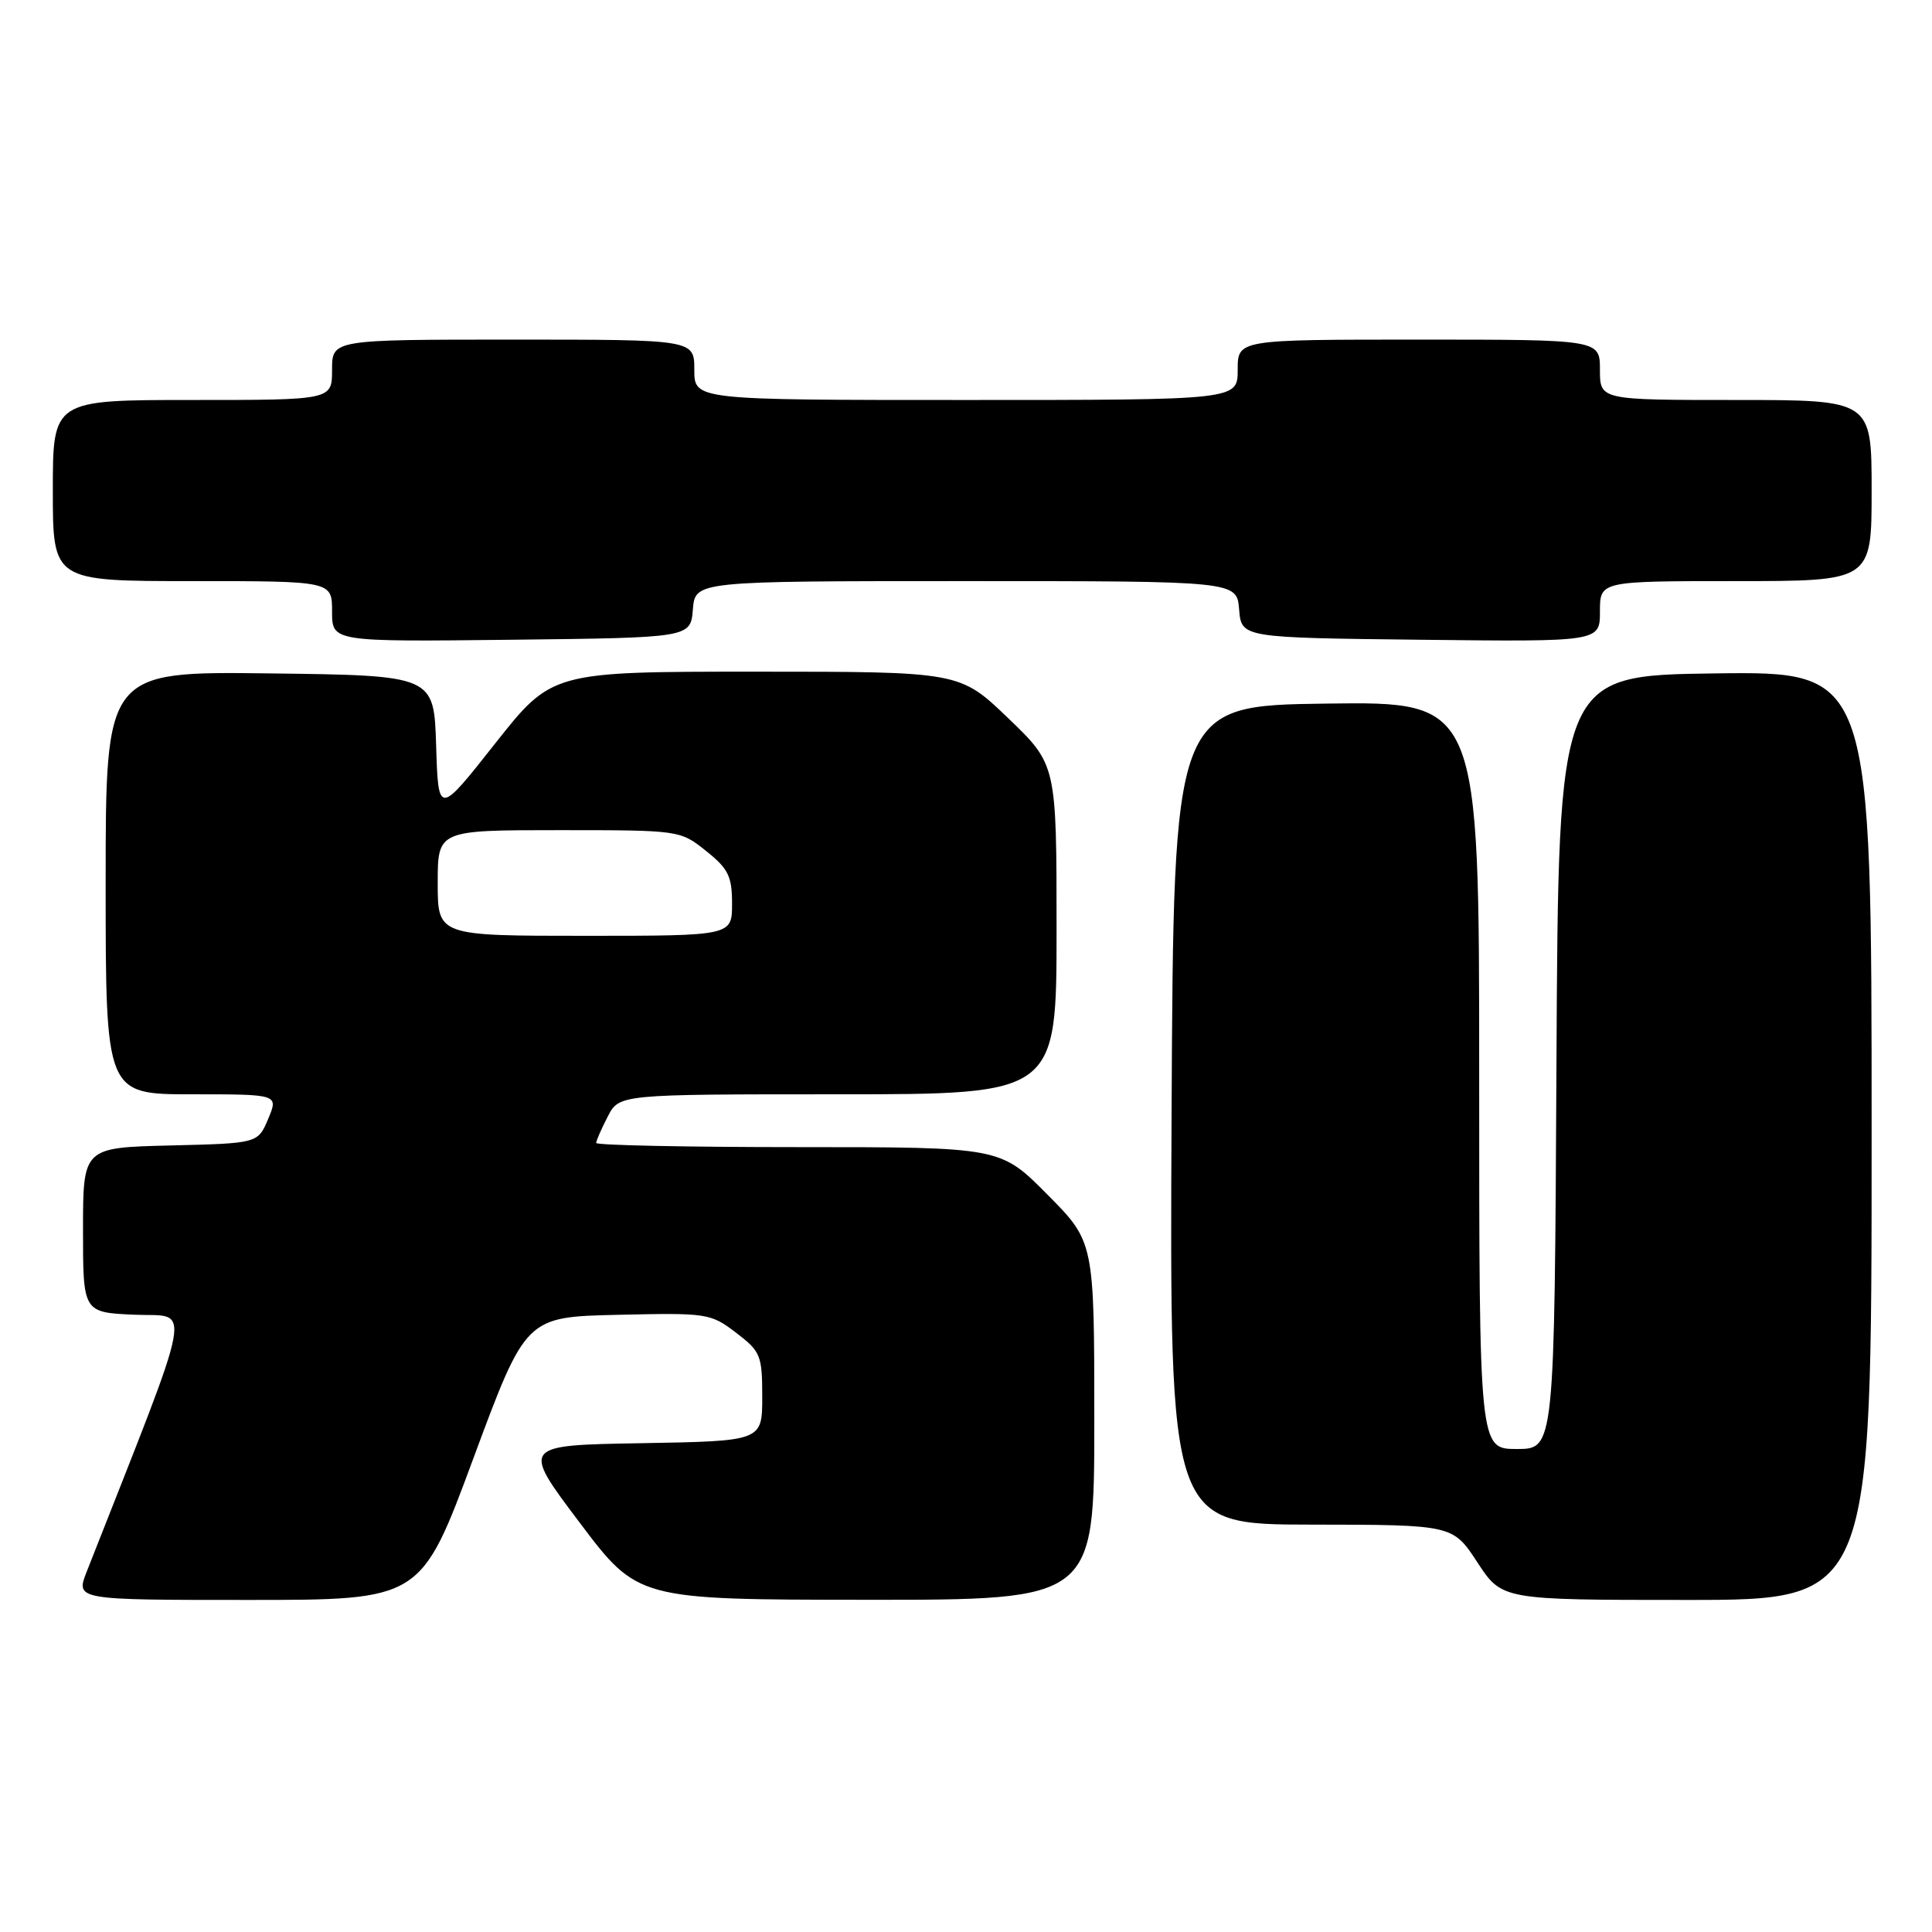 <?xml version="1.0" encoding="UTF-8" standalone="no"?>
<!DOCTYPE svg PUBLIC "-//W3C//DTD SVG 1.1//EN" "http://www.w3.org/Graphics/SVG/1.1/DTD/svg11.dtd" >
<svg xmlns="http://www.w3.org/2000/svg" xmlns:xlink="http://www.w3.org/1999/xlink" version="1.1" viewBox="0 0 256 256">
 <g >
 <path fill="currentColor"
d=" M 62.72 193.25 C 69.67 174.50 69.67 174.50 81.86 174.22 C 93.71 173.95 94.15 174.01 97.53 176.59 C 100.79 179.08 101.00 179.58 101.00 185.09 C 101.00 190.95 101.00 190.95 85.04 191.23 C 69.08 191.50 69.08 191.50 76.79 201.73 C 84.50 211.96 84.50 211.96 114.75 211.98 C 145.00 212.00 145.00 212.00 145.00 188.28 C 145.00 164.55 145.00 164.55 138.78 158.28 C 132.56 152.00 132.56 152.00 105.78 152.00 C 91.05 152.00 79.00 151.75 79.00 151.45 C 79.00 151.15 79.69 149.57 80.53 147.95 C 82.05 145.00 82.05 145.00 111.03 145.00 C 140.00 145.00 140.00 145.00 140.00 123.16 C 140.00 101.32 140.00 101.32 133.59 95.16 C 127.17 89.00 127.17 89.00 100.15 89.00 C 73.13 89.00 73.13 89.00 65.60 98.53 C 58.08 108.06 58.08 108.06 57.79 98.78 C 57.50 89.50 57.50 89.50 35.75 89.23 C 14.00 88.96 14.00 88.96 14.00 116.98 C 14.00 145.00 14.00 145.00 25.45 145.00 C 36.90 145.00 36.90 145.00 35.54 148.25 C 34.17 151.50 34.17 151.50 22.59 151.78 C 11.00 152.06 11.00 152.06 11.00 162.99 C 11.00 173.91 11.00 173.91 17.88 174.21 C 25.41 174.53 26.00 171.38 11.49 208.25 C 10.02 212.00 10.02 212.00 32.90 212.00 C 55.78 212.00 55.78 212.00 62.72 193.25 Z  M 248.00 150.48 C 248.00 88.96 248.00 88.96 227.25 89.23 C 206.50 89.50 206.50 89.50 206.24 140.75 C 205.98 192.00 205.98 192.00 200.99 192.00 C 196.00 192.00 196.00 192.00 196.00 142.48 C 196.00 92.96 196.00 92.96 175.75 93.23 C 155.50 93.50 155.50 93.50 155.24 147.75 C 154.98 202.00 154.98 202.00 173.74 202.02 C 192.50 202.04 192.50 202.04 195.76 207.02 C 199.02 212.00 199.02 212.00 223.51 212.00 C 248.00 212.00 248.00 212.00 248.00 150.48 Z  M 91.81 80.75 C 92.12 77.00 92.12 77.00 128.00 77.00 C 163.88 77.00 163.88 77.00 164.19 80.75 C 164.50 84.50 164.50 84.50 188.25 84.77 C 212.00 85.04 212.00 85.04 212.00 81.02 C 212.00 77.00 212.00 77.00 230.00 77.00 C 248.00 77.00 248.00 77.00 248.00 65.00 C 248.00 53.00 248.00 53.00 230.00 53.00 C 212.00 53.00 212.00 53.00 212.00 49.00 C 212.00 45.00 212.00 45.00 188.00 45.00 C 164.00 45.00 164.00 45.00 164.00 49.00 C 164.00 53.00 164.00 53.00 128.00 53.00 C 92.00 53.00 92.00 53.00 92.00 49.00 C 92.00 45.00 92.00 45.00 68.00 45.00 C 44.00 45.00 44.00 45.00 44.00 49.00 C 44.00 53.00 44.00 53.00 25.50 53.00 C 7.00 53.00 7.00 53.00 7.00 65.00 C 7.00 77.00 7.00 77.00 25.50 77.00 C 44.00 77.00 44.00 77.00 44.00 81.02 C 44.00 85.04 44.00 85.04 67.75 84.77 C 91.50 84.50 91.50 84.50 91.81 80.75 Z  M 58.00 117.00 C 58.00 110.00 58.00 110.00 74.05 110.00 C 90.06 110.00 90.12 110.01 93.55 112.75 C 96.51 115.11 97.00 116.10 97.00 119.75 C 97.00 124.00 97.00 124.00 77.50 124.00 C 58.00 124.00 58.00 124.00 58.00 117.00 Z "/>
</g>
</svg>